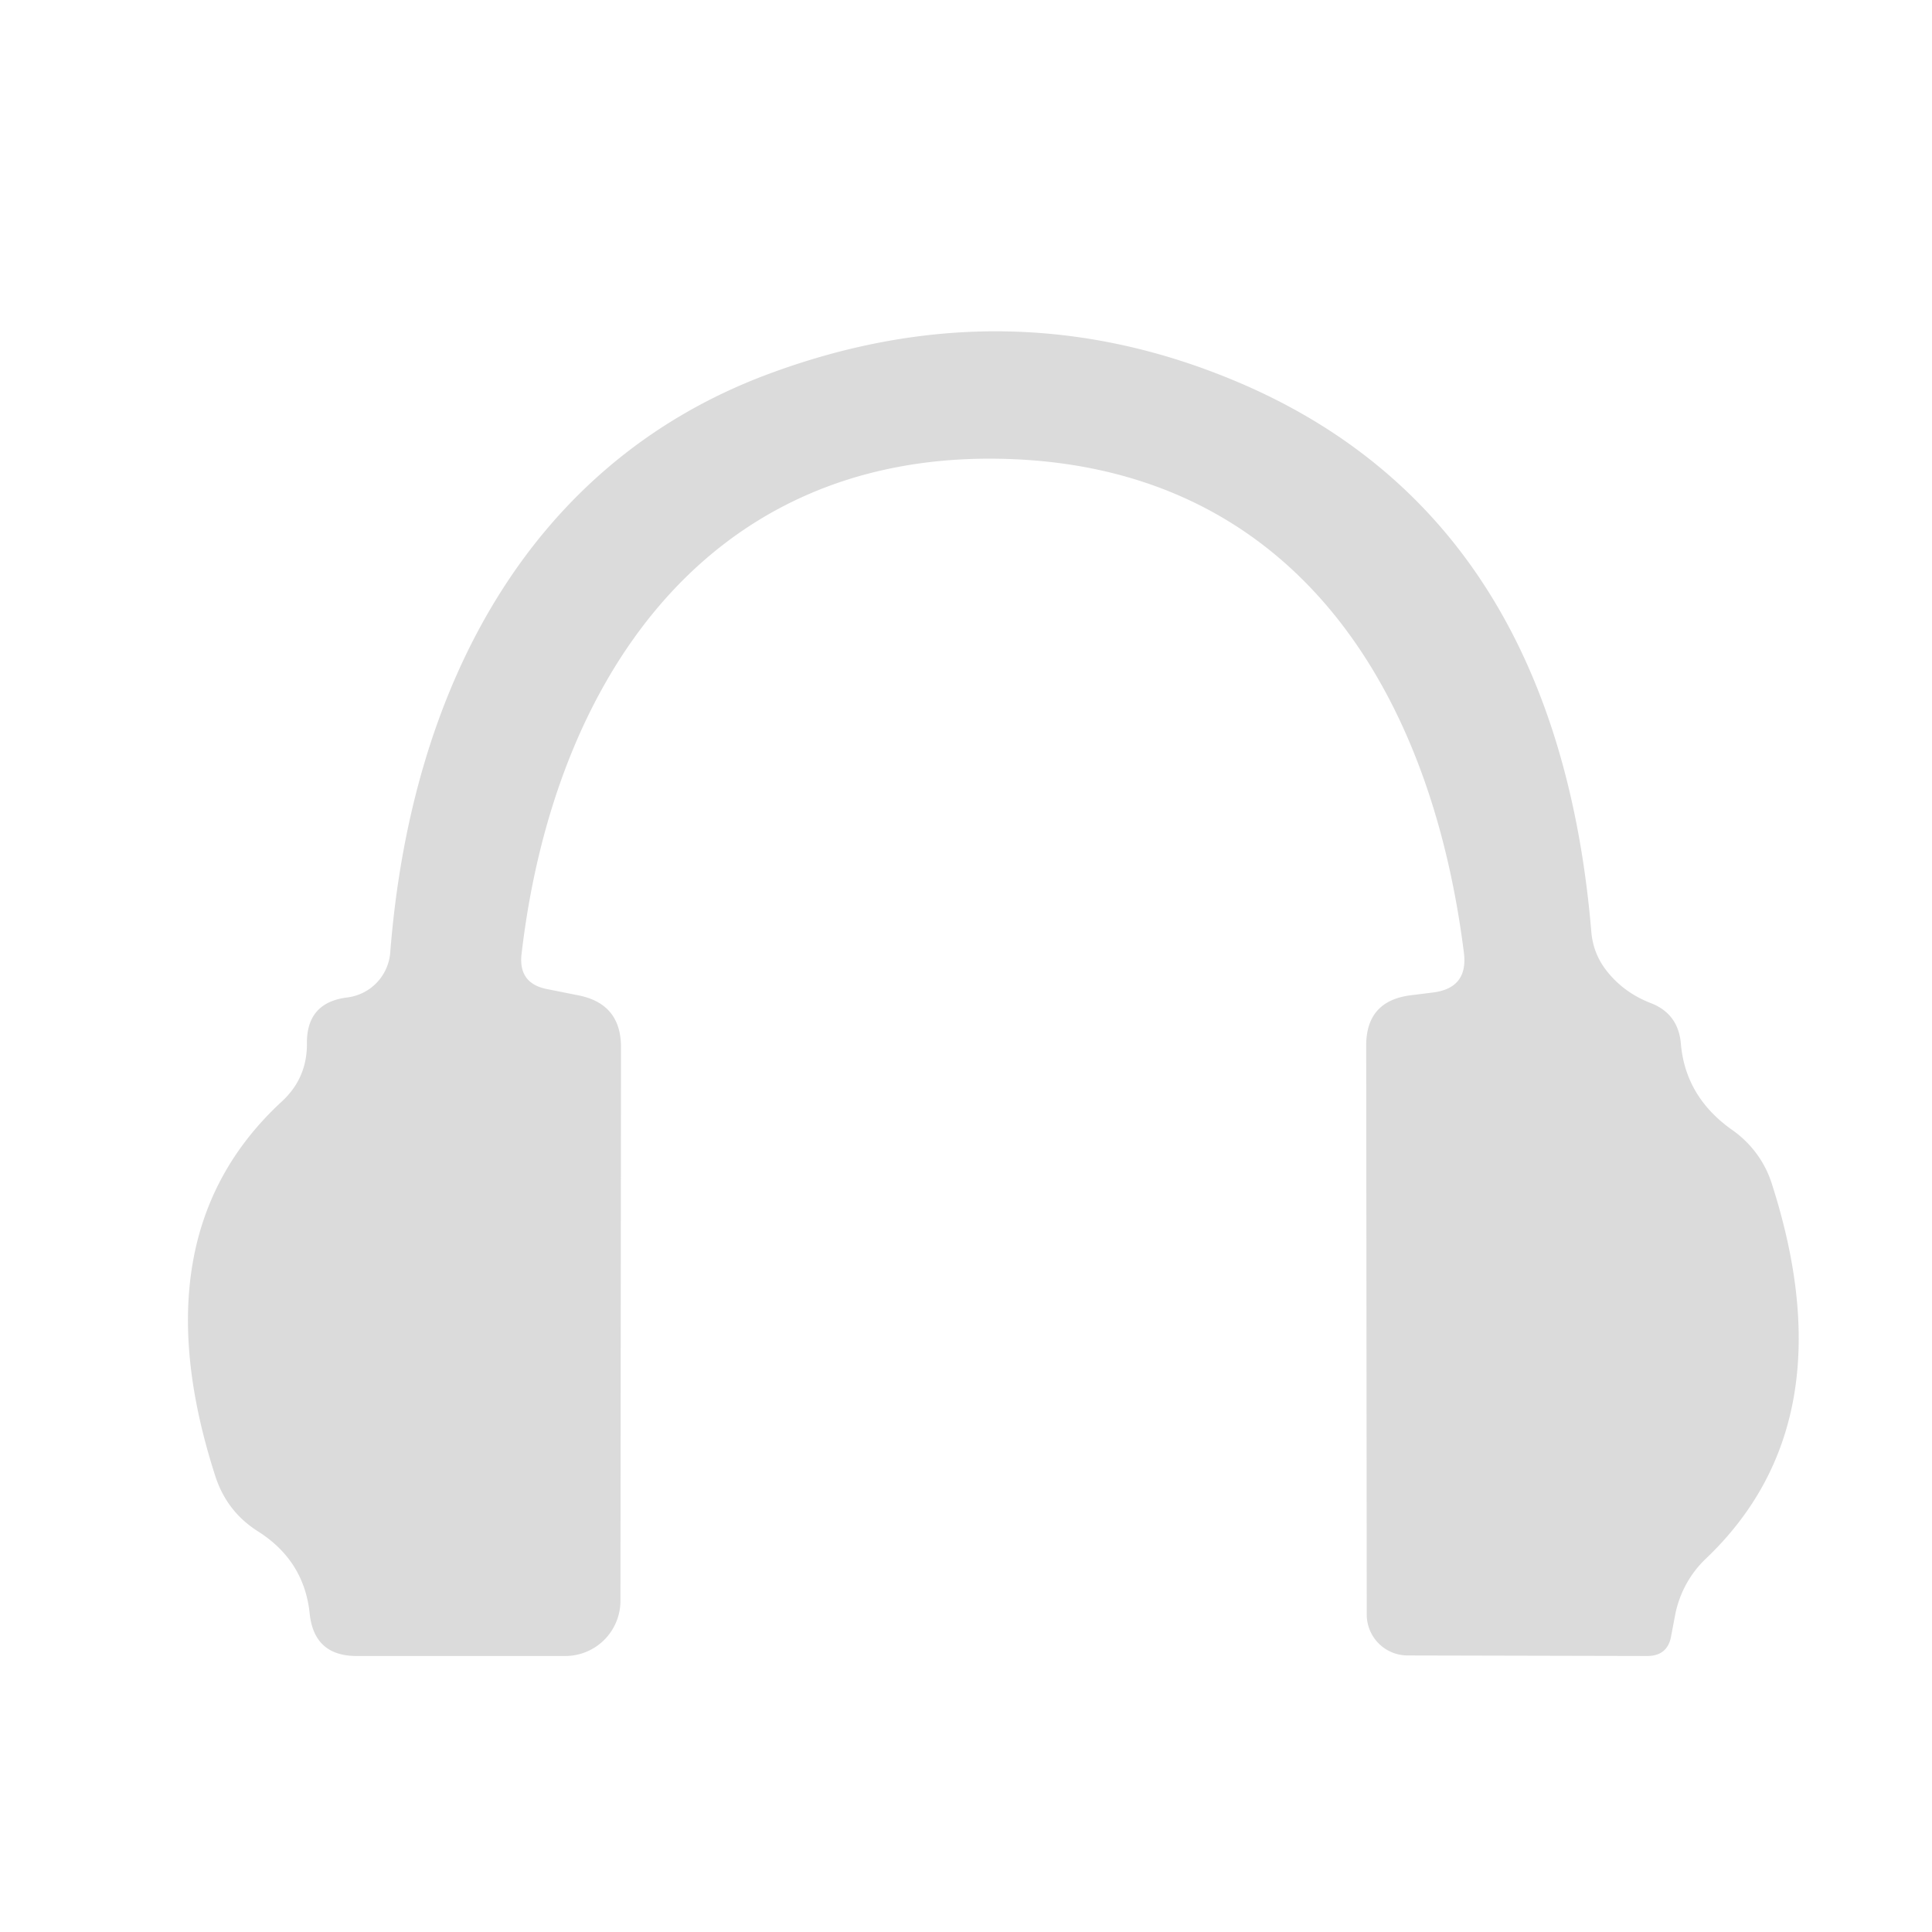 <?xml version="1.0" encoding="UTF-8" standalone="no"?>
<!DOCTYPE svg PUBLIC "-//W3C//DTD SVG 1.1//EN" "http://www.w3.org/Graphics/SVG/1.1/DTD/svg11.dtd">
<svg xmlns="http://www.w3.org/2000/svg" version="1.1" viewBox="0.00 0.00 35.00 35.00">

<path fill="#dbdbdb" d="
  M 9.92 17.92
  L 10.47 18.03
  Q 11.25 18.18 11.25 18.97
  L 11.24 29.00
  A 1.00 1.00 0.0 0 1 10.25 30.00
  L 6.46 30.00
  Q 5.69 30.00 5.61 29.23
  Q 5.51 28.27 4.67 27.74
  Q 4.12 27.39 3.91 26.77
  Q 2.48 22.38 5.10 19.96
  Q 5.57 19.53 5.56 18.89
  Q 5.56 18.16 6.29 18.07
  A 0.89 0.89 0.0 0 0 7.07 17.25
  C 7.45 12.41 9.62 8.38 13.91 6.78
  Q 18.33 5.13 22.56 6.98
  Q 28.21 9.46 28.83 16.90
  Q 28.87 17.31 29.14 17.63
  Q 29.44 17.99 29.90 18.17
  Q 30.40 18.36 30.45 18.90
  Q 30.53 19.87 31.38 20.47
  A 1.90 1.86 9.2 0 1 32.10 21.45
  Q 33.49 25.78 30.90 28.24
  A 1.93 1.88 74.5 0 0 30.35 29.24
  L 30.27 29.66
  Q 30.20 30.00 29.84 30.00
  L 25.50 29.99
  A 0.74 0.74 0.0 0 1 24.76 29.25
  L 24.75 18.94
  Q 24.75 18.13 25.56 18.03
  L 25.96 17.98
  Q 26.60 17.90 26.52 17.26
  C 25.89 12.26 23.26 8.37 18.04 8.31
  C 12.79 8.25 10.03 12.33 9.45 17.27
  Q 9.38 17.82 9.92 17.92
  Z"
/>
</svg>
